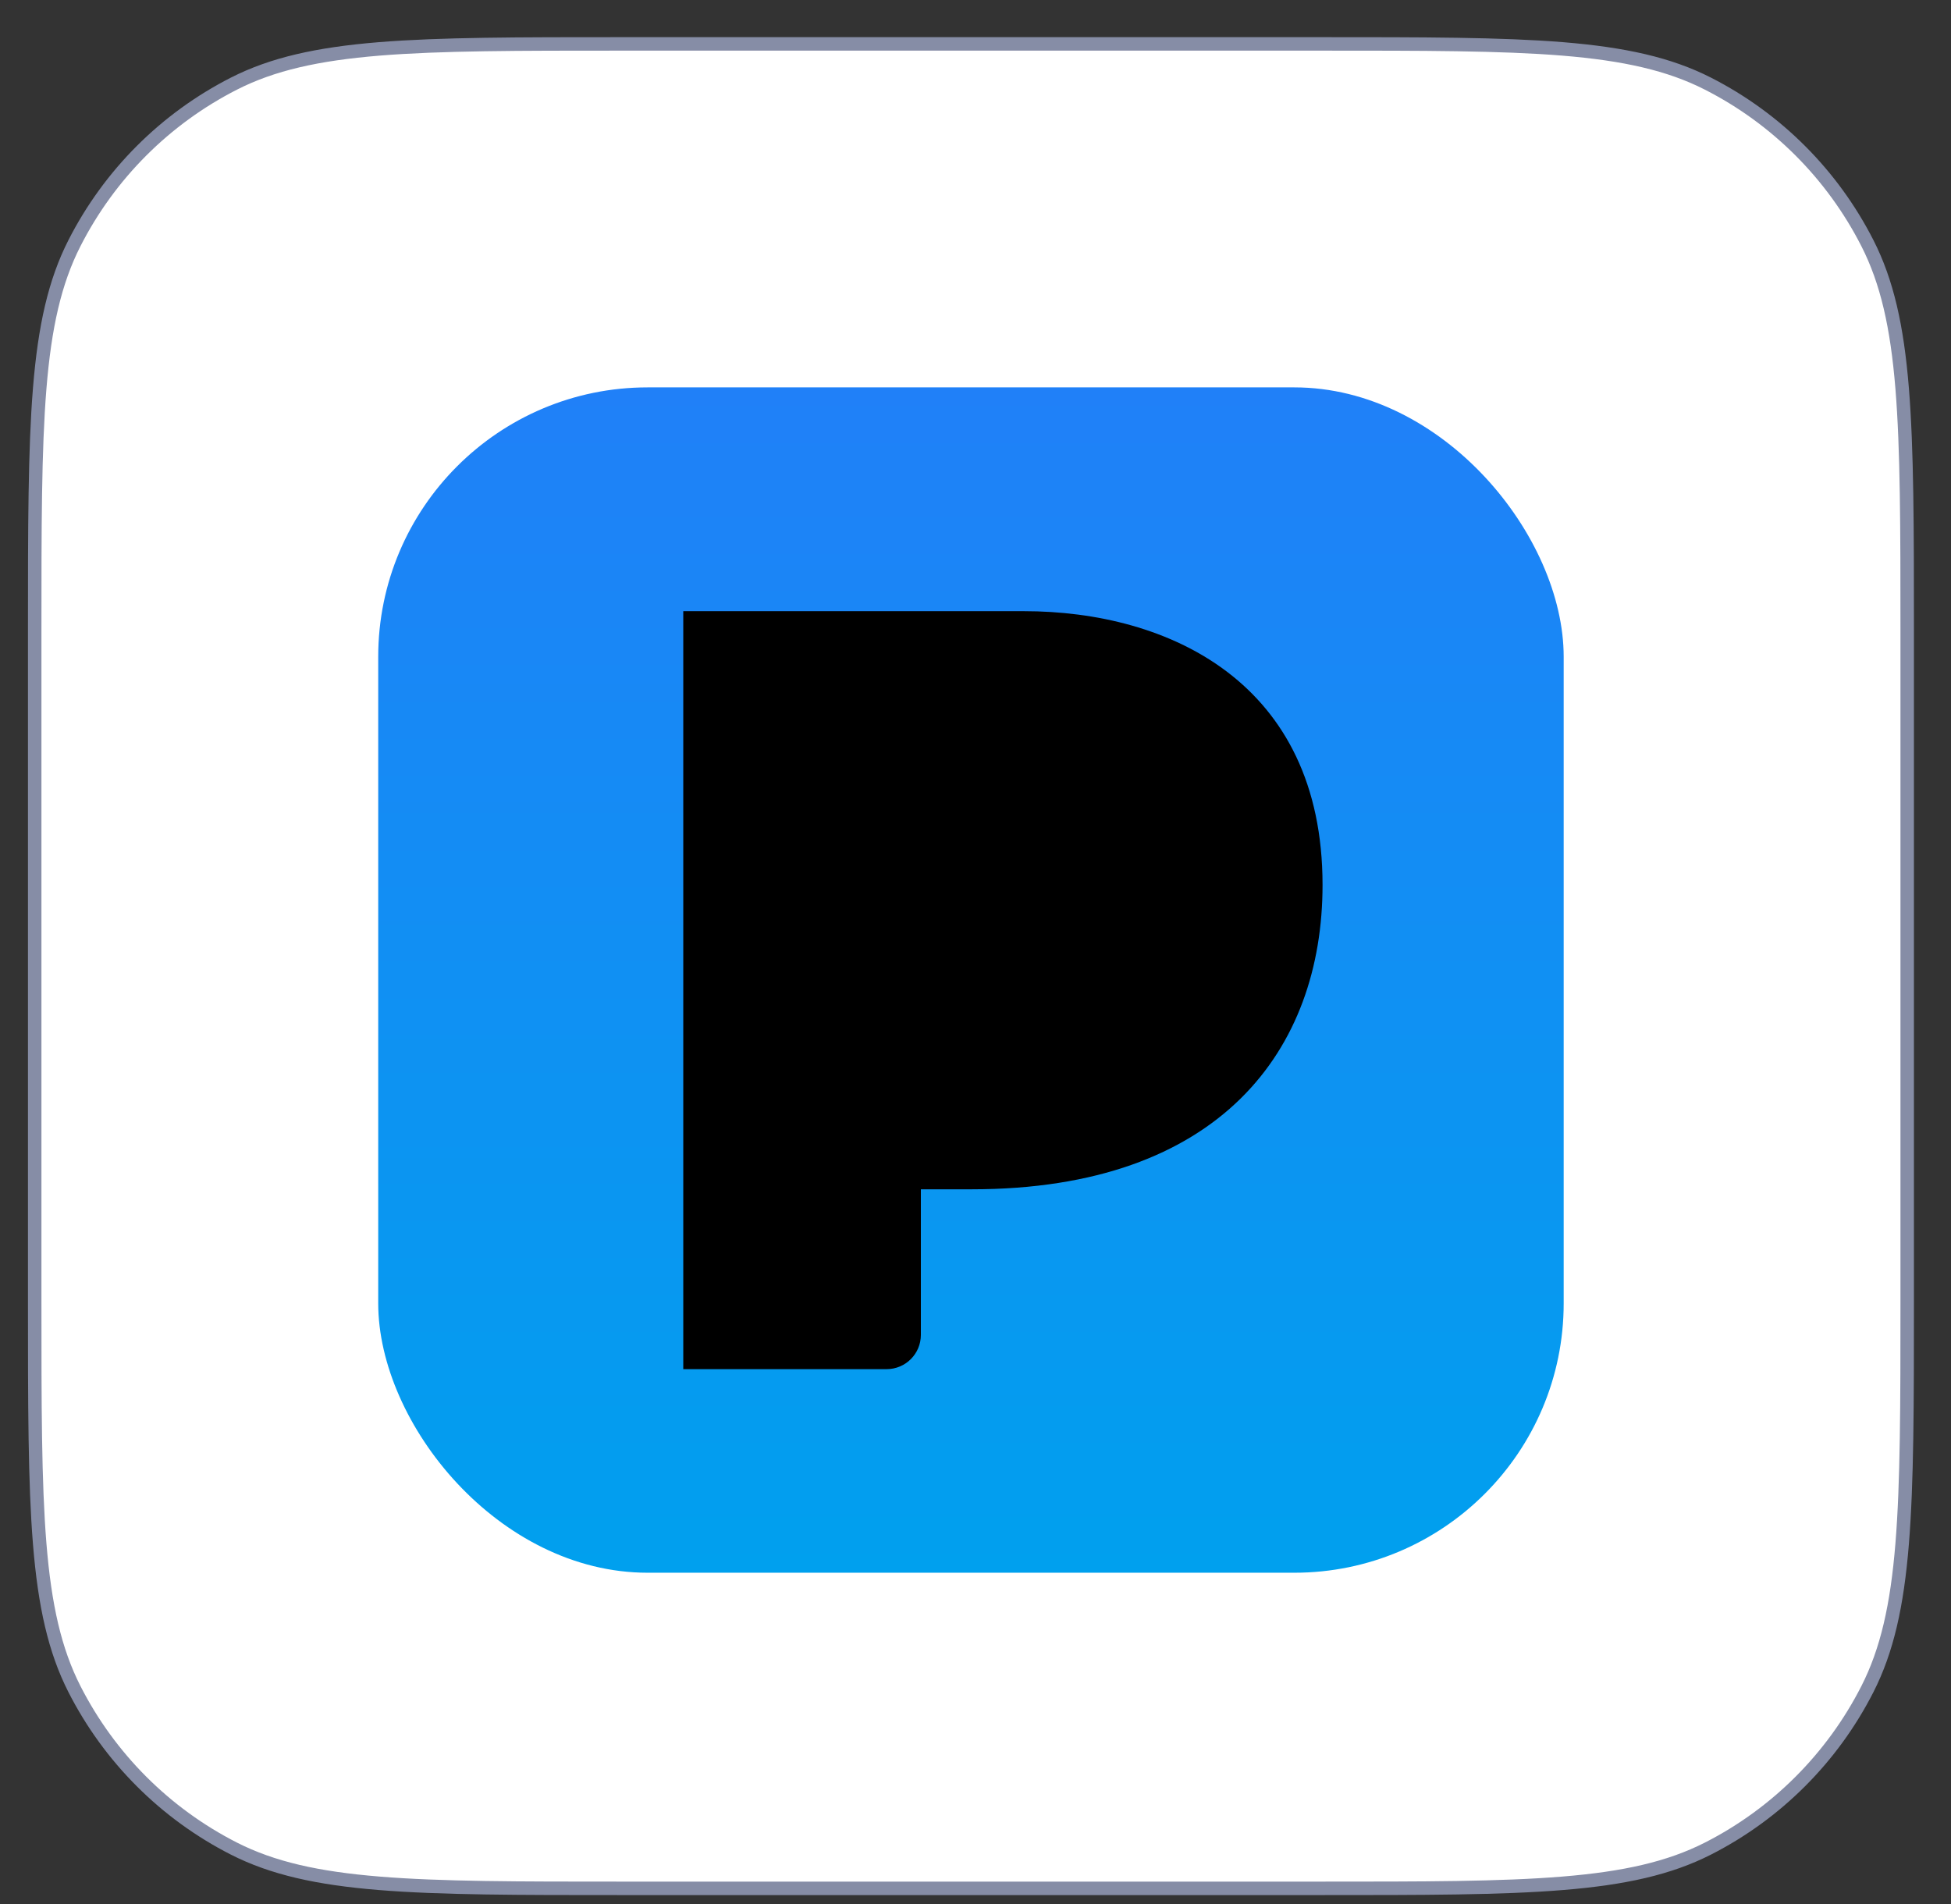 <svg width="42" height="41" viewBox="0 0 42 41" fill="none" xmlns="http://www.w3.org/2000/svg">
<rect x="0" y="0" width="42" height="41" fill="#333333" stroke="none"/>
<path d="M0.747 13.6C0.747 11.357 0.747 9.684 0.855 8.357C0.963 7.032 1.179 6.066 1.603 5.234C2.356 3.756 3.557 2.554 5.035 1.801C5.867 1.377 6.834 1.162 8.159 1.053C9.486 0.945 11.159 0.945 13.402 0.945H28.402C30.644 0.945 32.317 0.945 33.644 1.053C34.969 1.162 35.936 1.377 36.768 1.801C38.246 2.554 39.447 3.756 40.2 5.234C40.624 6.066 40.84 7.032 40.948 8.357C41.056 9.684 41.057 11.357 41.057 13.6V28C41.057 30.242 41.056 31.916 40.948 33.242C40.84 34.567 40.624 35.534 40.2 36.366C39.447 37.844 38.246 39.046 36.768 39.799C35.936 40.222 34.969 40.438 33.644 40.546C32.317 40.655 30.644 40.655 28.402 40.655H13.402C11.159 40.655 9.486 40.655 8.159 40.546C6.834 40.438 5.867 40.222 5.035 39.799C3.557 39.046 2.356 37.844 1.603 36.366C1.179 35.534 0.963 34.567 0.855 33.242C0.747 31.916 0.747 30.242 0.747 28V13.6Z" fill="white"/>
<path d="M0.747 13.6C0.747 11.357 0.747 9.684 0.855 8.357C0.963 7.032 1.179 6.066 1.603 5.234C2.356 3.756 3.557 2.554 5.035 1.801C5.867 1.377 6.834 1.162 8.159 1.053C9.486 0.945 11.159 0.945 13.402 0.945H28.402C30.644 0.945 32.317 0.945 33.644 1.053C34.969 1.162 35.936 1.377 36.768 1.801C38.246 2.554 39.447 3.756 40.2 5.234C40.624 6.066 40.84 7.032 40.948 8.357C41.056 9.684 41.057 11.357 41.057 13.6V28C41.057 30.242 41.056 31.916 40.948 33.242C40.84 34.567 40.624 35.534 40.2 36.366C39.447 37.844 38.246 39.046 36.768 39.799C35.936 40.222 34.969 40.438 33.644 40.546C32.317 40.655 30.644 40.655 28.402 40.655H13.402C11.159 40.655 9.486 40.655 8.159 40.546C6.834 40.438 5.867 40.222 5.035 39.799C3.557 39.046 2.356 37.844 1.603 36.366C1.179 35.534 0.963 34.567 0.855 33.242C0.747 31.916 0.747 30.242 0.747 28V13.6Z" stroke="#868DA6" stroke-width="0.29"/>
<rect x="8.142" y="8.34" width="25.52" height="25.52" rx="5.8" fill="url(#paint0_linear_14972_64548)"/>
<path d="M22.04 13.158H14.709V29.477H19.086C19.494 29.477 19.824 29.147 19.824 28.739V25.605H20.92C26.279 25.605 28.471 22.585 28.471 19.052C28.471 14.693 25.158 13.158 22.04 13.158Z" fill="black"/>
<defs>
<linearGradient id="paint0_linear_14972_64548" x1="20.902" y1="8.34" x2="20.902" y2="33.86" gradientUnits="userSpaceOnUse">
<stop stop-color="#2080F8"/>
<stop offset="1" stop-color="#00A0EE"/>
</linearGradient>
</defs>
</svg>
